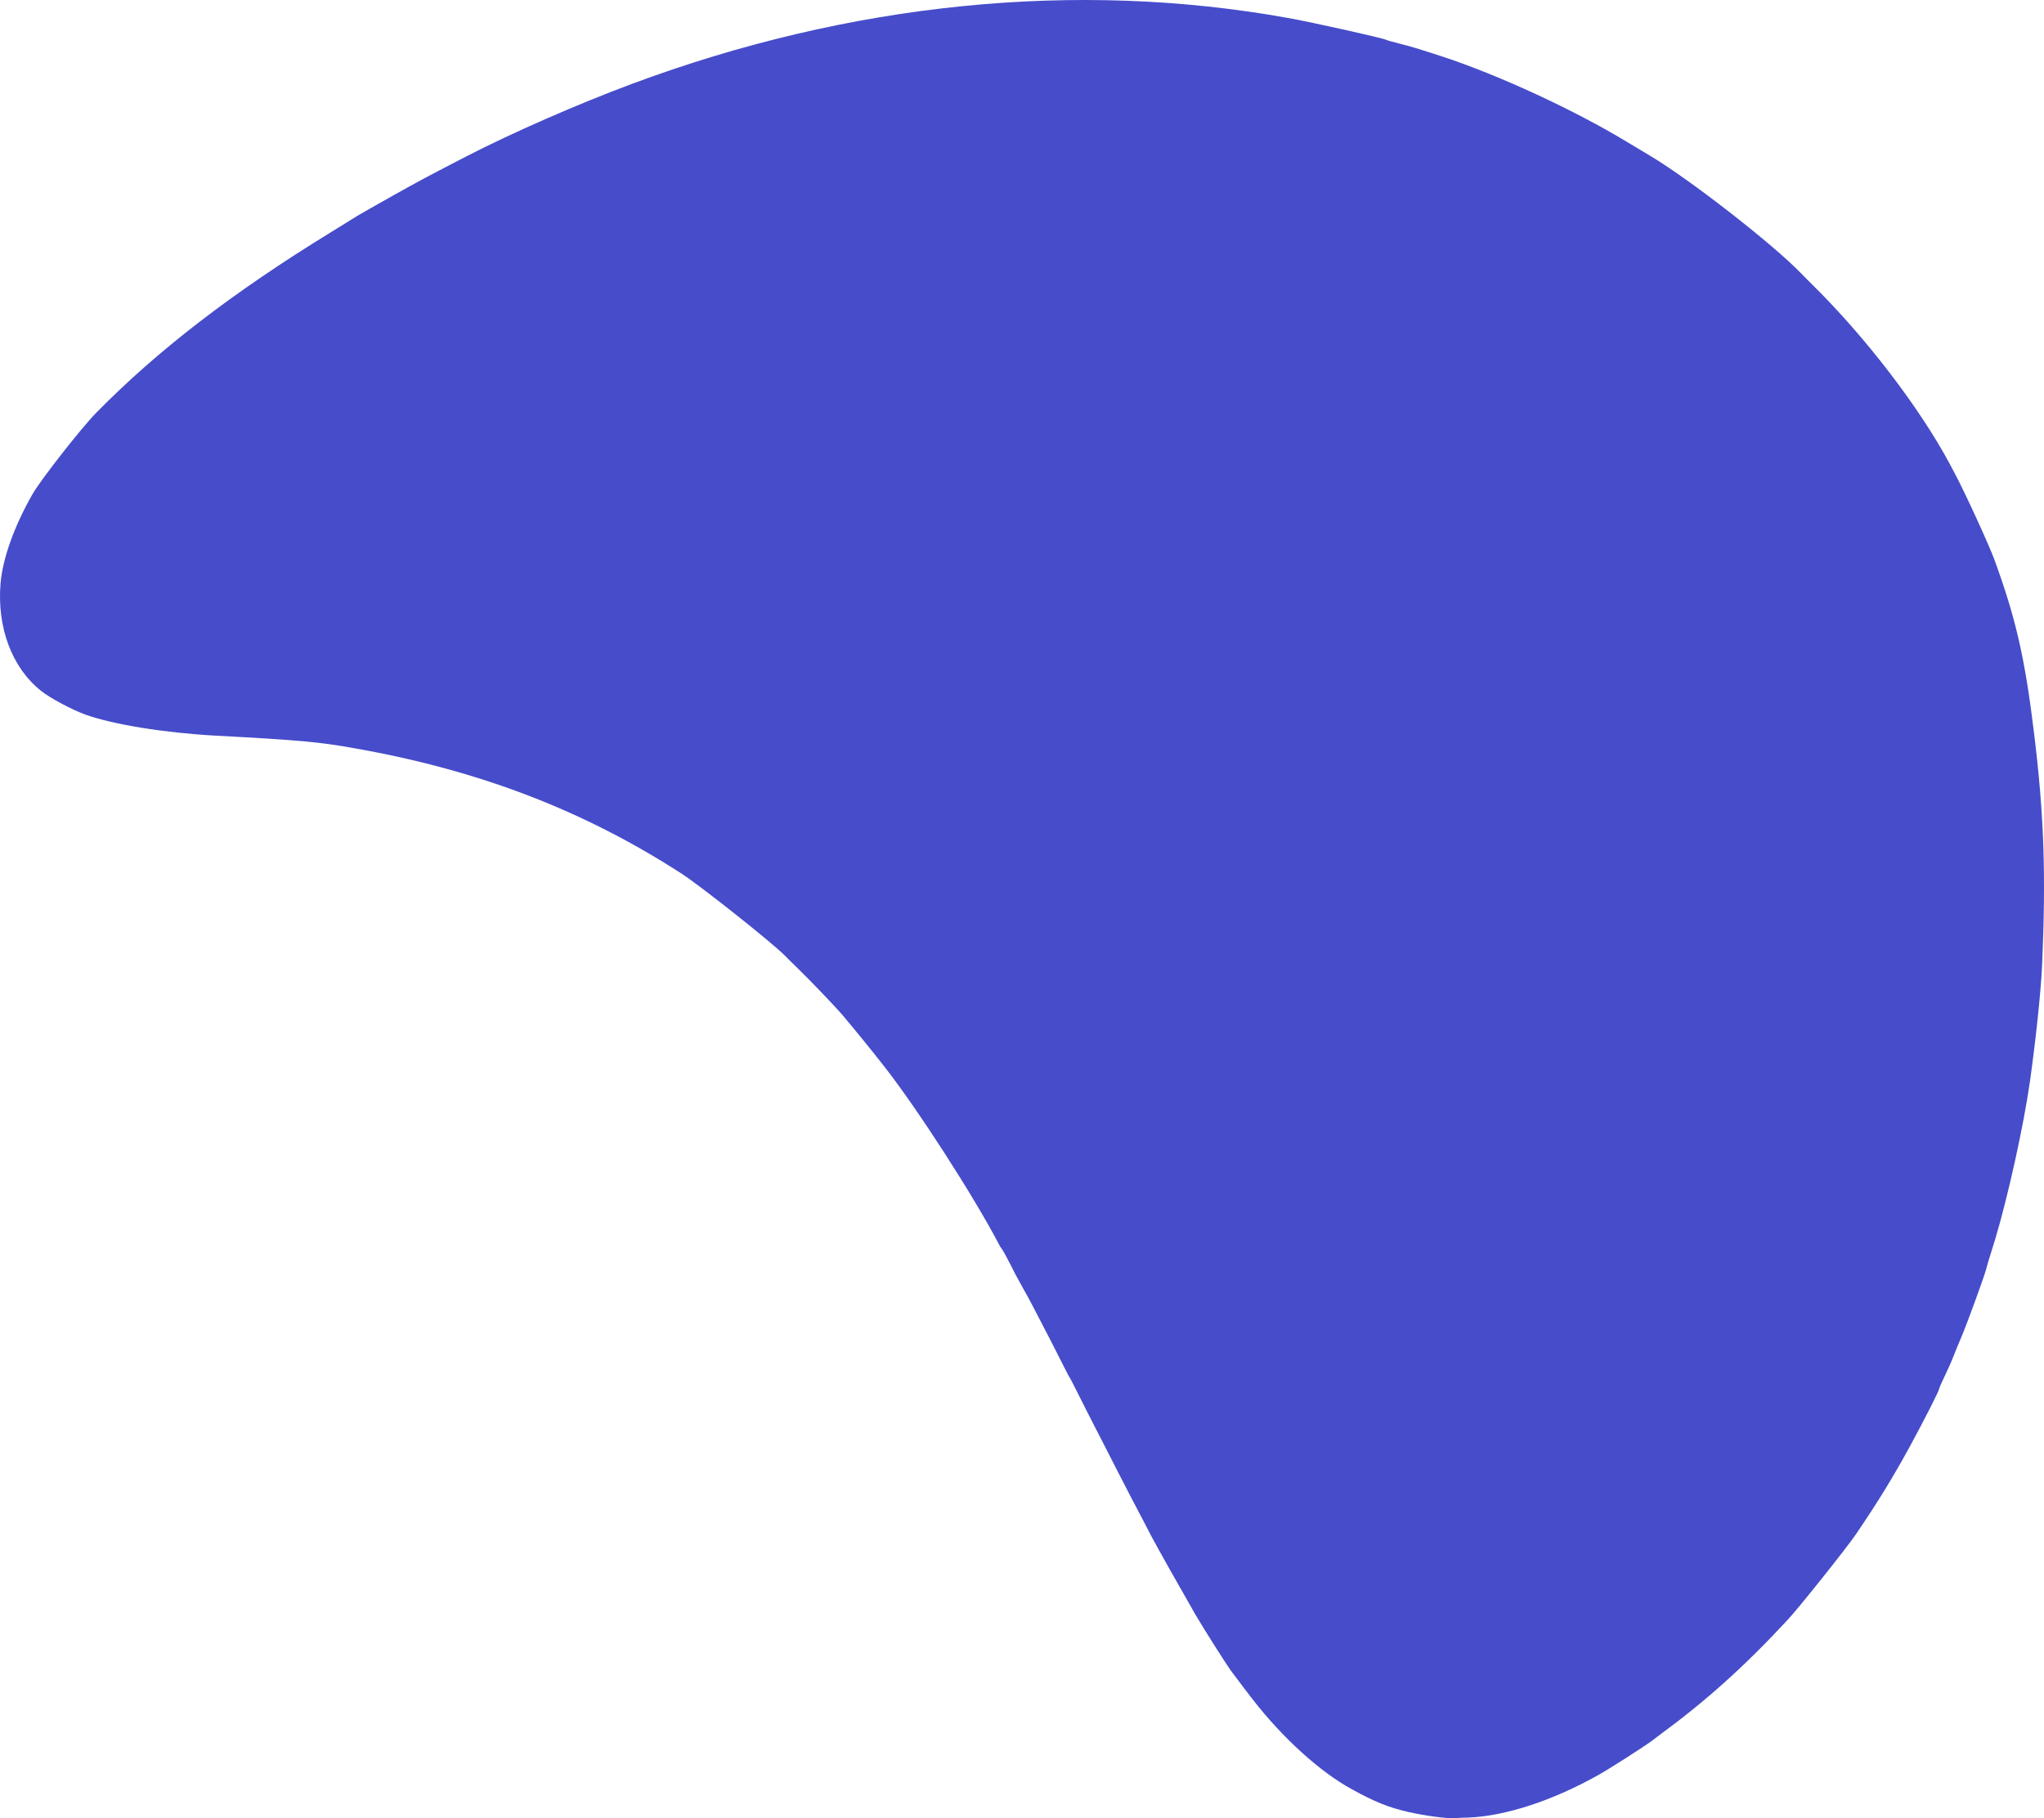 <?xml version="1.0" encoding="utf-8"?>
<!-- Generator: Adobe Illustrator 16.0.0, SVG Export Plug-In . SVG Version: 6.00 Build 0)  -->
<!DOCTYPE svg PUBLIC "-//W3C//DTD SVG 1.1//EN" "http://www.w3.org/Graphics/SVG/1.1/DTD/svg11.dtd">
<svg version="1.1" id="Layer_1" xmlns="http://www.w3.org/2000/svg" xmlns:xlink="http://www.w3.org/1999/xlink" x="0px" y="0px"
	 width="481.068px" height="428.011px" viewBox="-30.78 6.687 481.068 428.011"
	 enable-background="new -30.78 6.687 481.068 428.011" xml:space="preserve">
<g transform="translate(0,808) scale(0.1,-0.1)">
	<path fill="#464CCA" d="M2873.127,3801.635c55.781-30.703,86.221-42.861,133.037-53.779c40.498-9.189,93.613-16.328,112.07-14.561
		c4.834,0.557,18.535,1.182,30.137,1.27c87.412,3.467,199.189,40.264,305.879,100.352c29.902,16.855,107.744,66.953,125.244,79.932
		c2.813,2.158,11.533,8.945,19.443,14.736c108.467,79.561,199.023,160.791,301.24,271.133
		c27.002,29.063,139.258,169.931,160.742,201.708c52.959,78.193,85.742,131.768,126.816,206.768
		c35.186,64.854,67.959,129.434,68.545,135c0.068,2.168,5.947,15.059,12.646,28.965c6.67,13.906,15.977,34.531,20.459,46.357
		c4.521,11.23,14.824,36.553,23.037,55.84c12.891,32.041,47.031,125.225,53.418,147.061c1.279,5.029,3.936,13.906,5.674,20.215
		c2.07,6.045,9.141,30.098,16.348,52.939c30.01,99.756,67.09,266.992,82.051,372.686c13.711,97.91,25.713,210.918,28.477,273.027
		c9.316,212.432,4.688,353.525-18.916,546.035c-21.543,177.119-42.744,269.863-93.691,409.404
		c-11.953,32.598-69.668,158.843-92.51,201.23c-3.096,5.767-8.545,16.162-12.061,22.803
		c-70.938,132.393-197.686,298.223-323.33,421.978c-8.613,8.511-20.313,20.034-25.898,26.138
		c-65.859,68.408-257.402,217.773-352.324,275.244c-7.188,4.072-32.188,19.604-55.771,33.467
		c-125.156,76.084-303.955,158.657-436.777,202.363c-57.158,18.618-74.883,23.955-101.963,30.684
		c-15.449,4.053-29.023,7.725-30.029,8.535c-4.365,3.477-172.275,41.084-230.977,51.582
		c-498.379,89.854-1031.328,36.323-1545.888-155.518c-125.913-46.982-280.117-114.282-389.385-170.679
		c-83.213-43.066-110.64-57.485-169.331-90.43c-36.807-20.679-75.889-42.842-86.504-49.238
		c-10.854-6.729-39.434-24.644-64.043-39.668c-230.259-141.357-407.241-277.91-550.698-424.15
		c-35.088-35.776-130.518-157.607-149.663-191.289c-42.896-75.186-69.849-150.444-75.122-209.468
		c-8.73-104.063,26.748-198.853,95.024-253.242c21.851-17.412,71.646-43.901,103.896-55.859
		c65.366-23.516,186.582-43.145,306.616-49.756c198.213-10.625,243.931-14.639,330.435-30.244
		c291.865-51.738,537.163-146.045,767.847-295.244c46.26-30.264,213.945-163.33,242.339-192.549
		c4.834-4.941,17.617-17.891,28.584-28.271c27.114-26.006,86.777-88.389,105.742-110.098
		c25.439-30.156,75.503-91.494,99.873-122.998c78.672-100.625,208.574-302.51,267.388-414.229
		c3.584-7.256,7.686-13.828,8.687-14.619c1.006-0.811,6.338-10,11.792-20.4c5.459-10.381,14.419-27.432,19.609-38.174
		c5.791-10.645,15.024-27.344,20.82-38.018c9.424-15.752,26.689-49.287,65.83-125.01c5.459-10.391,16.582-32.998,25.205-49.756
		c8.696-17.383,16.104-31.523,17.109-32.334c0.679-0.537,9.37-17.9,19.619-38.154c10.313-20.869,28.369-56.143,40.171-79.277
		c23.047-44.199,32.607-63.926,53.77-104.961c7.08-13.887,21.167-41.045,31.323-60.693c27.305-51.982,35.054-66.387,45.703-87.529
		c11.719-22.539,74.106-133.261,104.551-186.093c19.746-33.867,74.814-120.625,85.254-134.434
		c2.148-2.822,8.936-11.533,14.736-19.463c11.572-15.811,12.256-16.338,34.863-45.908
		C2710.149,3922.7,2799.133,3841.918,2873.127,3801.635z"/>
</g>
</svg>
